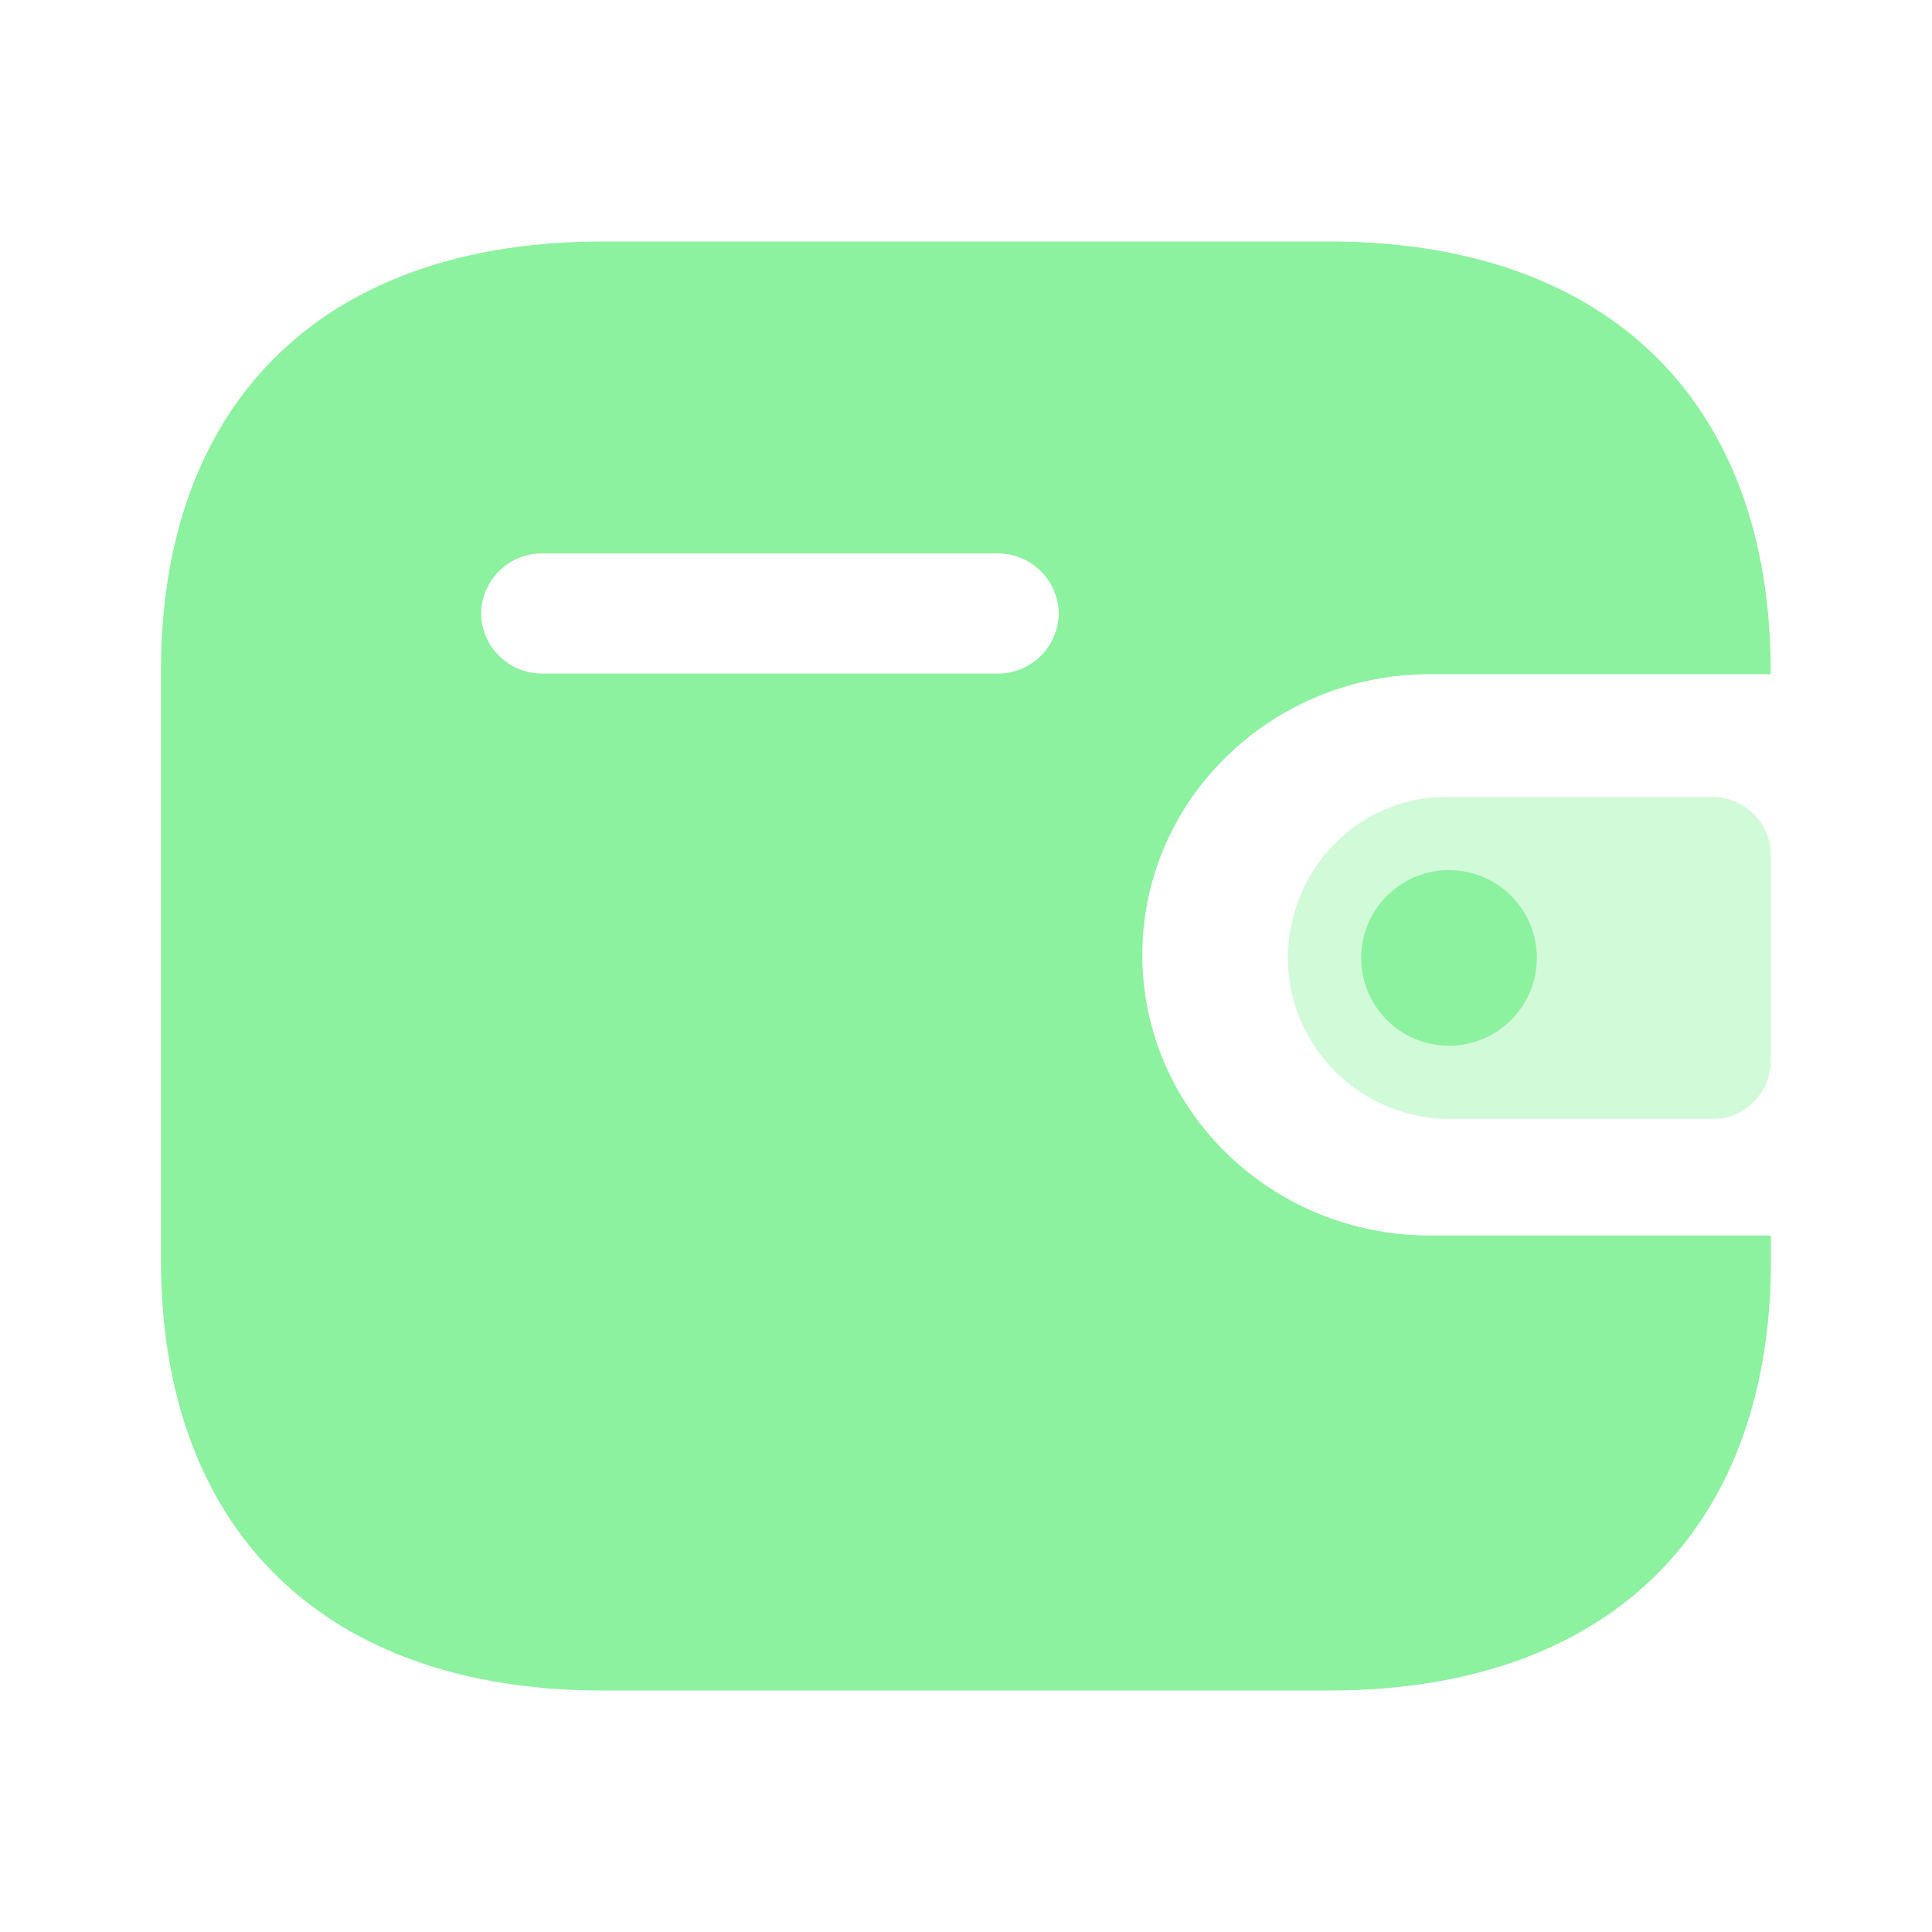 <svg width="22" height="22" viewBox="0 0 22 22" xmlns="http://www.w3.org/2000/svg">
    <g transform="translate(1.833 2.75)" fill="#8CF29F" fill-rule="nonzero">
        <path d="M13.304 0c3.16 0 5.026 1.814 5.026 4.893v.034h-3.882c-1.806.003-3.27 1.43-3.273 3.192-.002 1.765 1.463 3.198 3.273 3.2h3.885v.28c0 3.08-1.866 4.901-5.025 4.901H5.027C1.867 16.5 0 14.68 0 11.6V4.893C0 1.813 1.867 0 5.027 0zM9.518 3.552H4.345a.693.693 0 0 0-.699.682.693.693 0 0 0 .699.686h5.18a.693.693 0 0 0 .698-.687.694.694 0 0 0-.705-.681z"/>
        <path d="M12.868 8.522a1.85 1.85 0 0 0 1.829 1.47h2.979c.363 0 .657-.301.657-.673v-2.32a.667.667 0 0 0-.657-.674h-3.05c-.992.003-1.794.827-1.793 1.843 0 .119.012.237.035.354" opacity=".4"/>
        <circle cx="14.667" cy="8.158" r="1"/>
    </g>
</svg>
